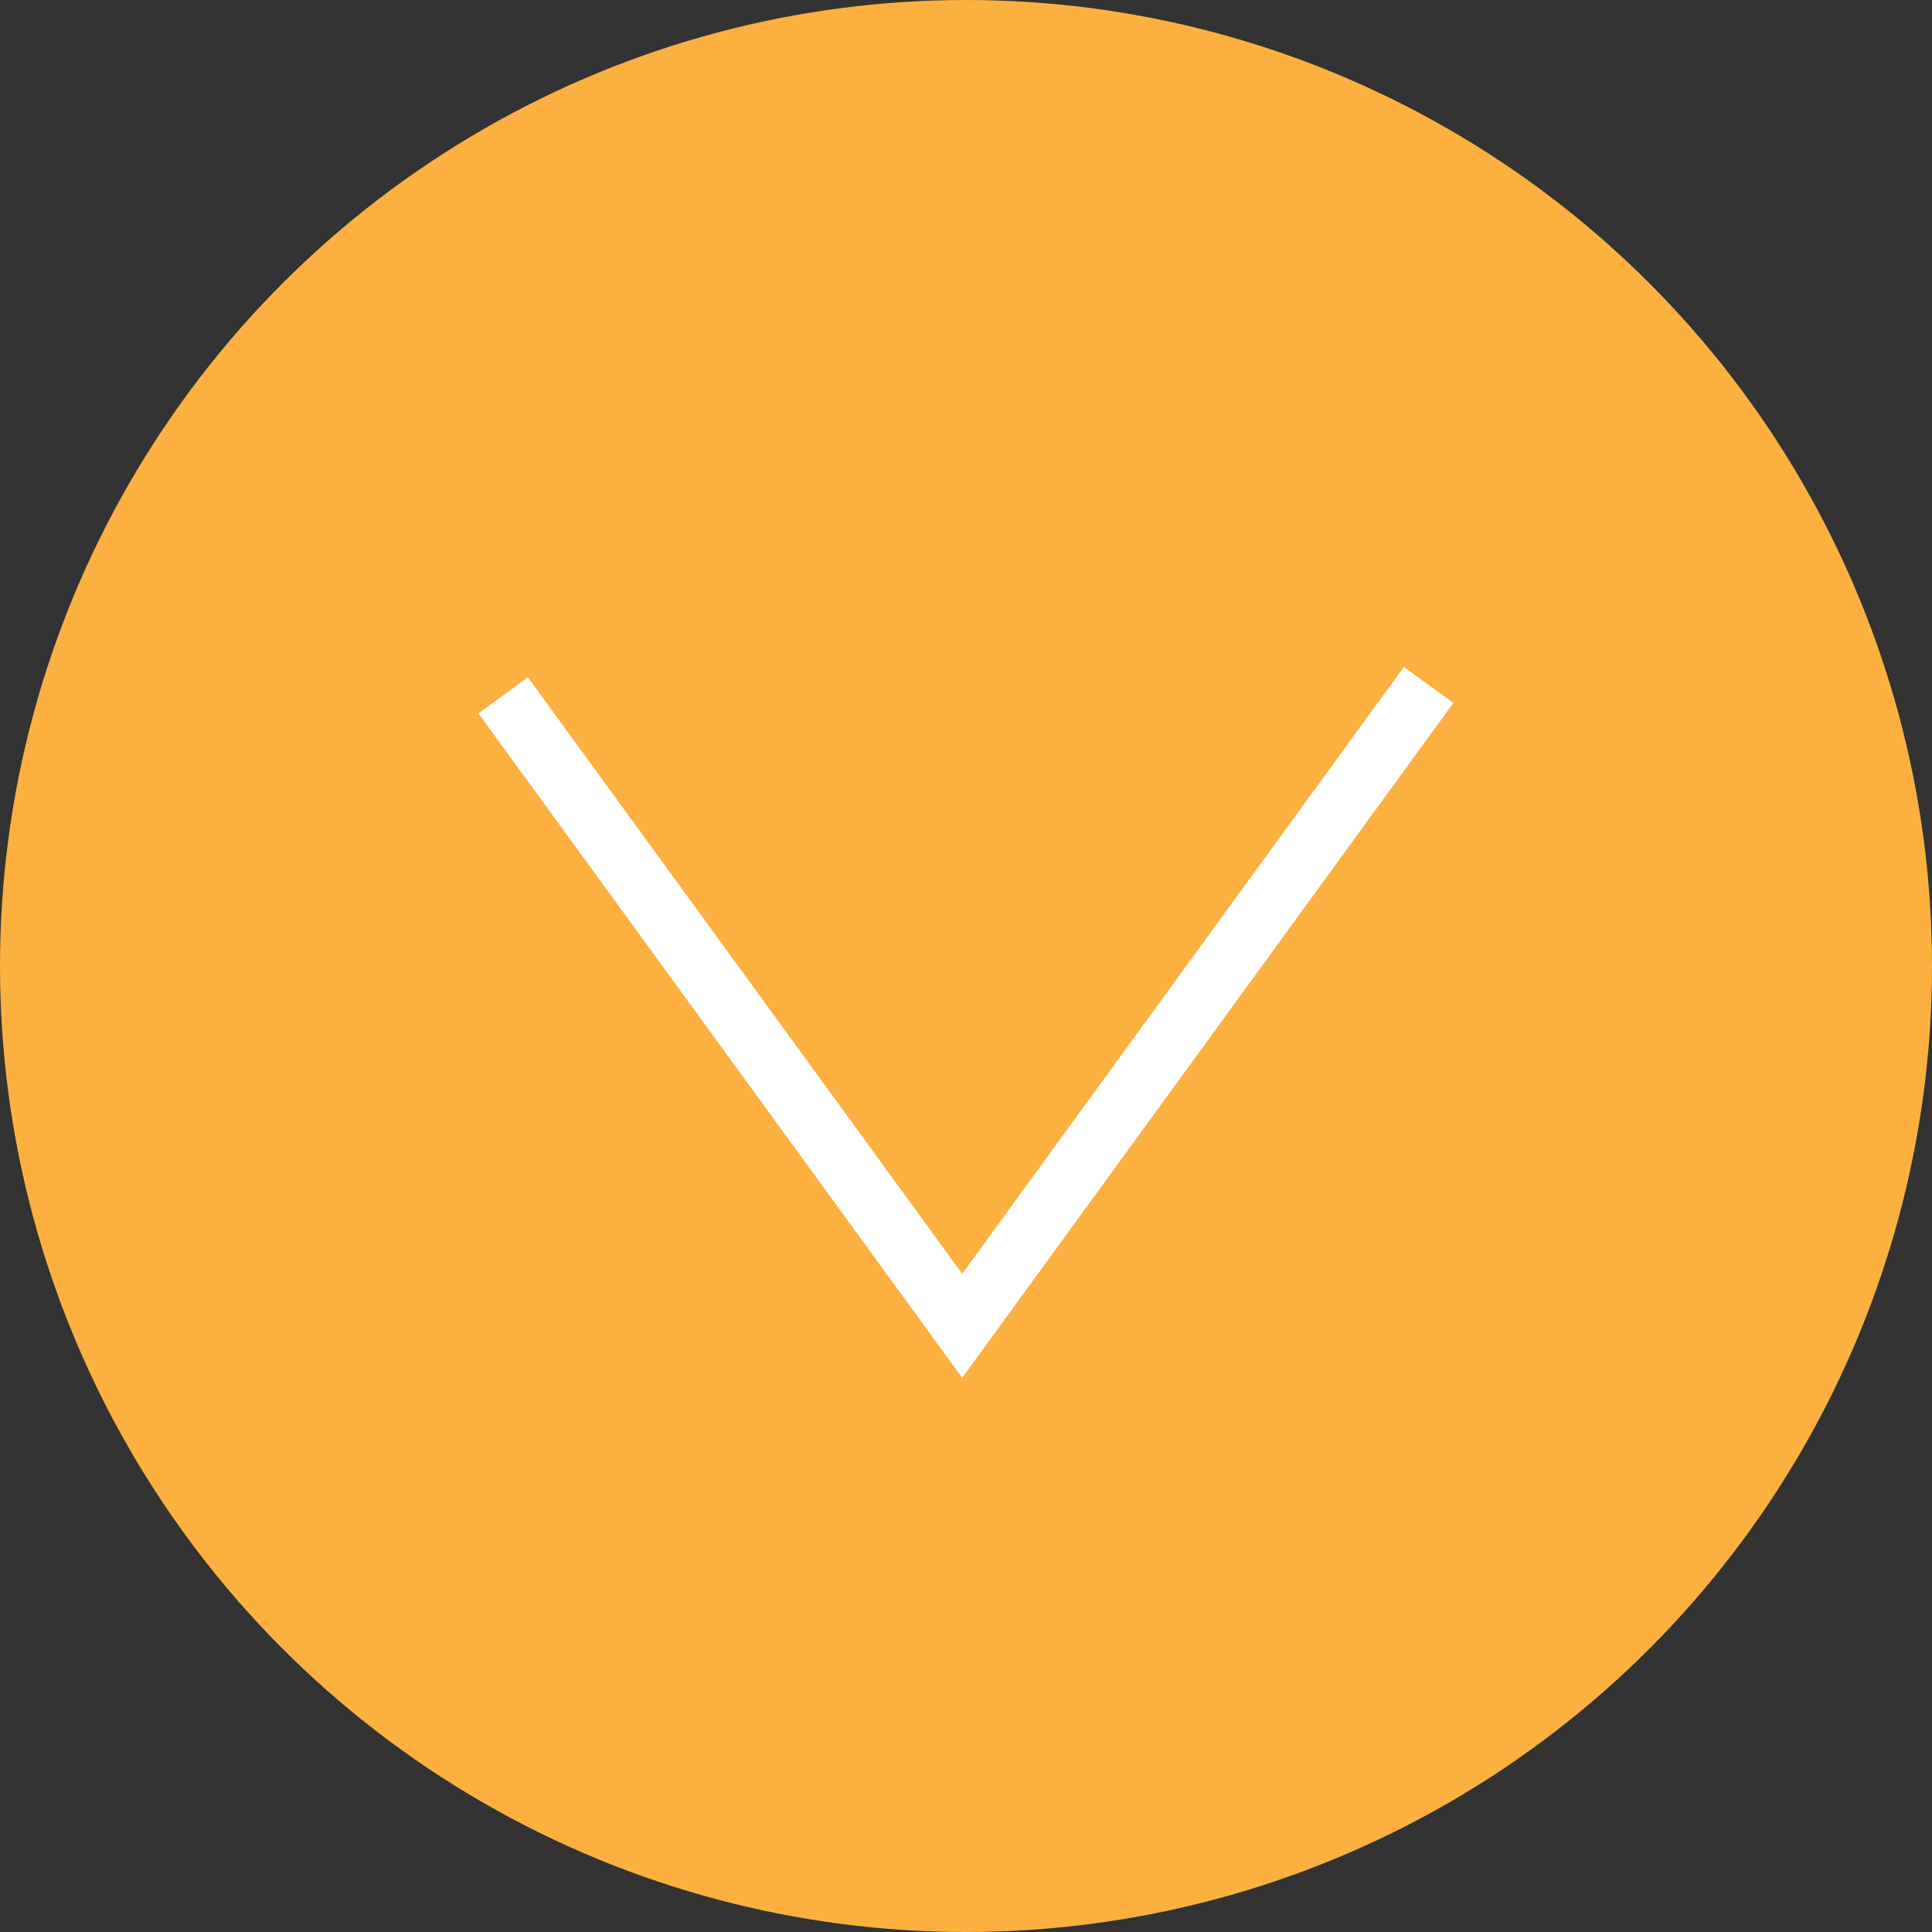 <svg xmlns="http://www.w3.org/2000/svg" width="31.564" height="31.564"><rect width="100%" height="100%" fill="#333333" stroke="none"/><style type="text/css">.st0{fill:#FBB040;} .st1{fill:none;stroke:#FFFFFF;stroke-miterlimit:10;}</style><circle cx="15.782" cy="15.782" r="15.782" class="st0"/><path d="M8.22 11.36l7.5 10.3 7.62-10.47" class="st1"/></svg>